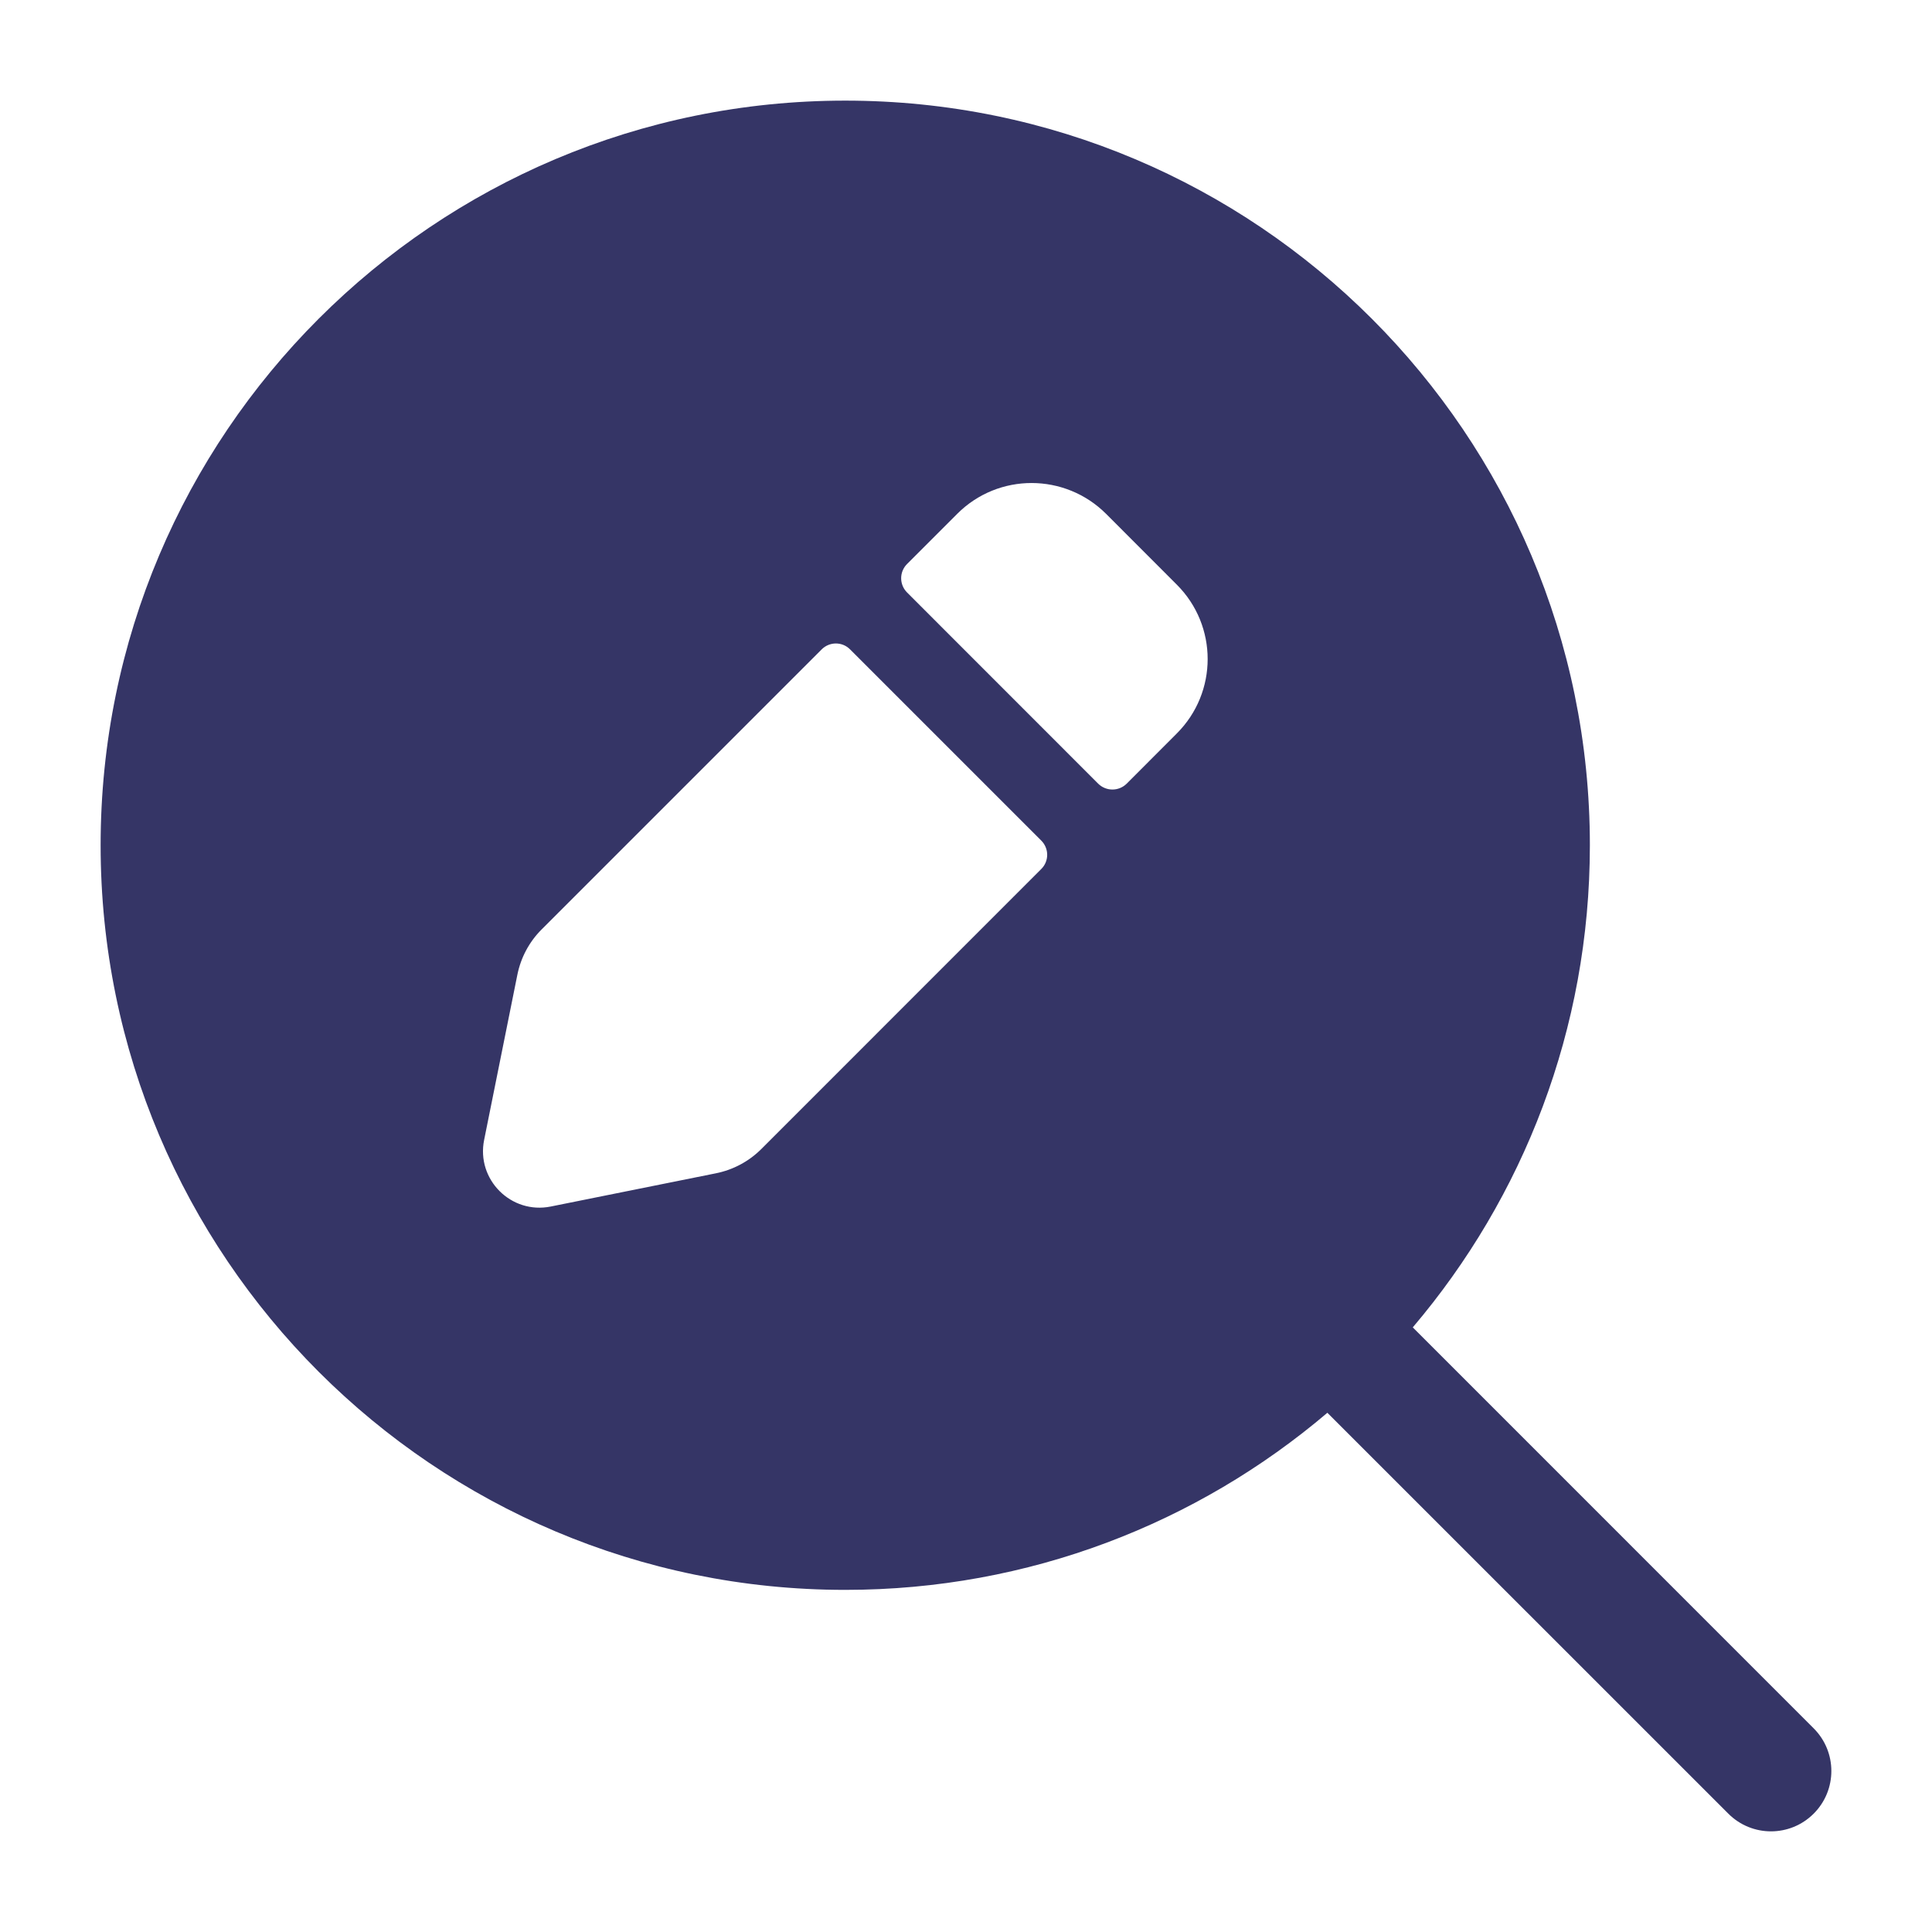 <svg width="24" height="24" viewBox="0 0 24 24" fill="none" xmlns="http://www.w3.org/2000/svg">
<path fill-rule="evenodd" clip-rule="evenodd" d="M1.25 10.5C1.25 5.391 5.391 1.25 10.5 1.25C15.609 1.25 19.75 5.391 19.75 10.5C19.75 12.784 18.922 14.875 17.55 16.489L22.53 21.47C22.823 21.763 22.823 22.237 22.53 22.53C22.237 22.823 21.763 22.823 21.47 22.53L16.489 17.55C14.875 18.922 12.784 19.75 10.5 19.75C5.391 19.75 1.25 15.609 1.25 10.5ZM13.741 6.384C13.23 5.874 12.403 5.871 11.891 6.383L11.268 7.006C11.17 7.104 11.17 7.262 11.268 7.36L13.642 9.735C13.74 9.832 13.898 9.832 13.996 9.735L14.618 9.112C15.13 8.601 15.13 7.773 14.618 7.262L13.741 6.384ZM10.207 8.067C10.305 7.969 10.463 7.969 10.56 8.067L12.935 10.442C13.033 10.54 13.033 10.698 12.935 10.795L9.458 14.273C9.304 14.427 9.108 14.532 8.894 14.575L6.841 14.988C6.349 15.087 5.915 14.653 6.014 14.161L6.427 12.108C6.47 11.897 6.572 11.702 6.728 11.546L10.207 8.067Z" fill="#353566"/>
</svg>
